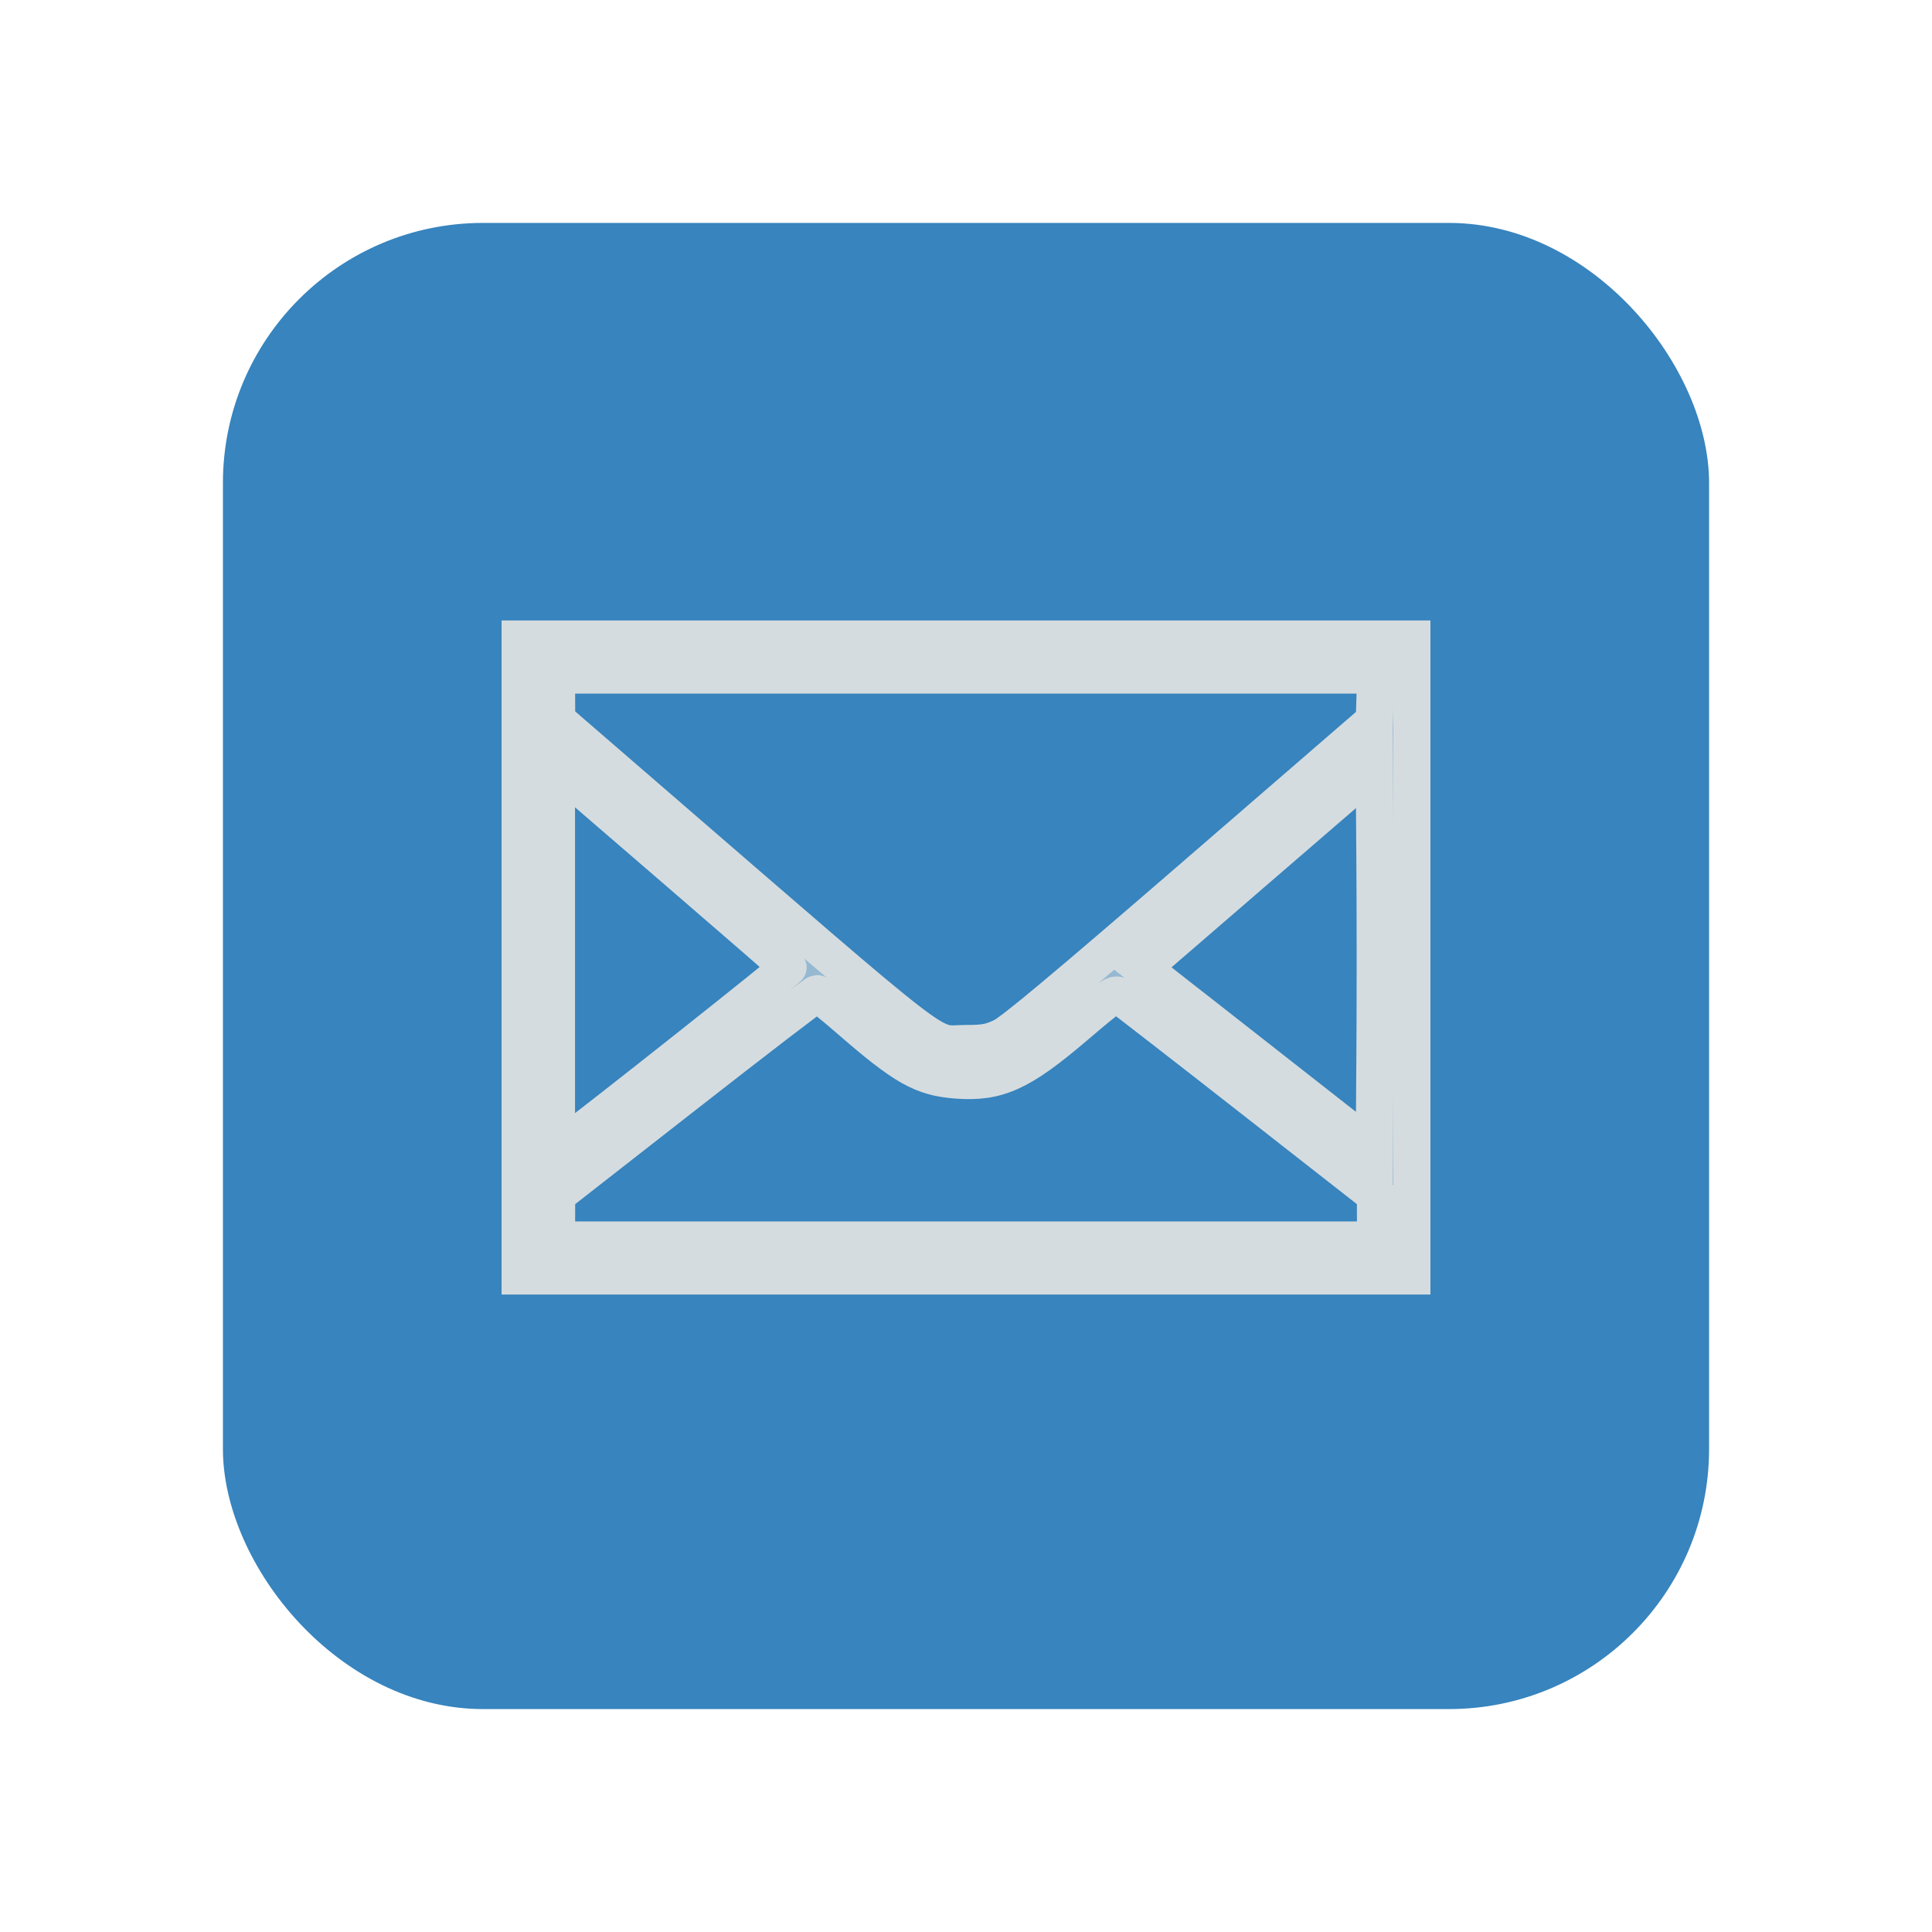 <svg width="52" height="52" viewBox="0 0 52 52" fill="none" xmlns="http://www.w3.org/2000/svg">
<g filter="url(#filter0_d_1149_432)">
<rect x="6" y="2" width="40" height="40" rx="7" fill="#3784BE"/>
<path fill-rule="evenodd" clip-rule="evenodd" d="M14 21.771V30.343H26H38V21.771V13.2H26H14V21.771ZM37.009 14.782L36.989 15.396L32.175 19.56C28.687 22.577 27.255 23.774 26.977 23.906C26.656 24.057 26.496 24.087 26 24.087C24.974 24.087 25.747 24.683 17.221 17.313L14.982 15.377L14.98 14.773L14.977 14.168H26.003H37.029L37.009 14.782ZM18.238 19.45C19.858 20.846 21.197 22.01 21.211 22.036C21.231 22.071 16.16 26.09 15.148 26.84L14.977 26.967V21.8V16.632L15.134 16.771C15.22 16.848 16.617 18.053 18.238 19.45ZM37.007 24.399L36.989 26.947L35.907 26.099C35.312 25.632 33.907 24.531 32.785 23.652L30.744 22.055L33.866 19.359L36.989 16.664L37.007 19.257C37.017 20.684 37.017 22.997 37.007 24.399ZM22.861 23.44C24.343 24.73 24.823 25 25.753 25.07C26.851 25.152 27.47 24.871 28.929 23.627C29.941 22.765 30.004 22.724 30.152 22.815C30.238 22.869 31.818 24.094 33.664 25.539L37.02 28.165L37.022 28.77L37.023 29.375H26H14.977L14.98 28.77L14.982 28.165L18.451 25.455C20.358 23.964 21.95 22.744 21.989 22.743C22.027 22.742 22.419 23.056 22.861 23.44Z" fill="#D5DCDF" fill-opacity="0.6" stroke="#D5DCDF"/>
</g>
<defs>
<filter id="filter0_d_1149_432" x="0" y="0" width="52" height="52" filterUnits="userSpaceOnUse" color-interpolation-filters="sRGB">
<feFlood flood-opacity="0" result="BackgroundImageFix"/>
<feColorMatrix in="SourceAlpha" type="matrix" values="0 0 0 0 0 0 0 0 0 0 0 0 0 0 0 0 0 0 127 0" result="hardAlpha"/>
<feOffset dy="4"/>
<feGaussianBlur stdDeviation="3"/>
<feComposite in2="hardAlpha" operator="out"/>
<feColorMatrix type="matrix" values="0 0 0 0 0 0 0 0 0 0 0 0 0 0 0 0 0 0 0.25 0"/>
<feBlend mode="normal" in2="BackgroundImageFix" result="effect1_dropShadow_1149_432"/>
<feBlend mode="normal" in="SourceGraphic" in2="effect1_dropShadow_1149_432" result="shape"/>
</filter>
</defs>
</svg>
